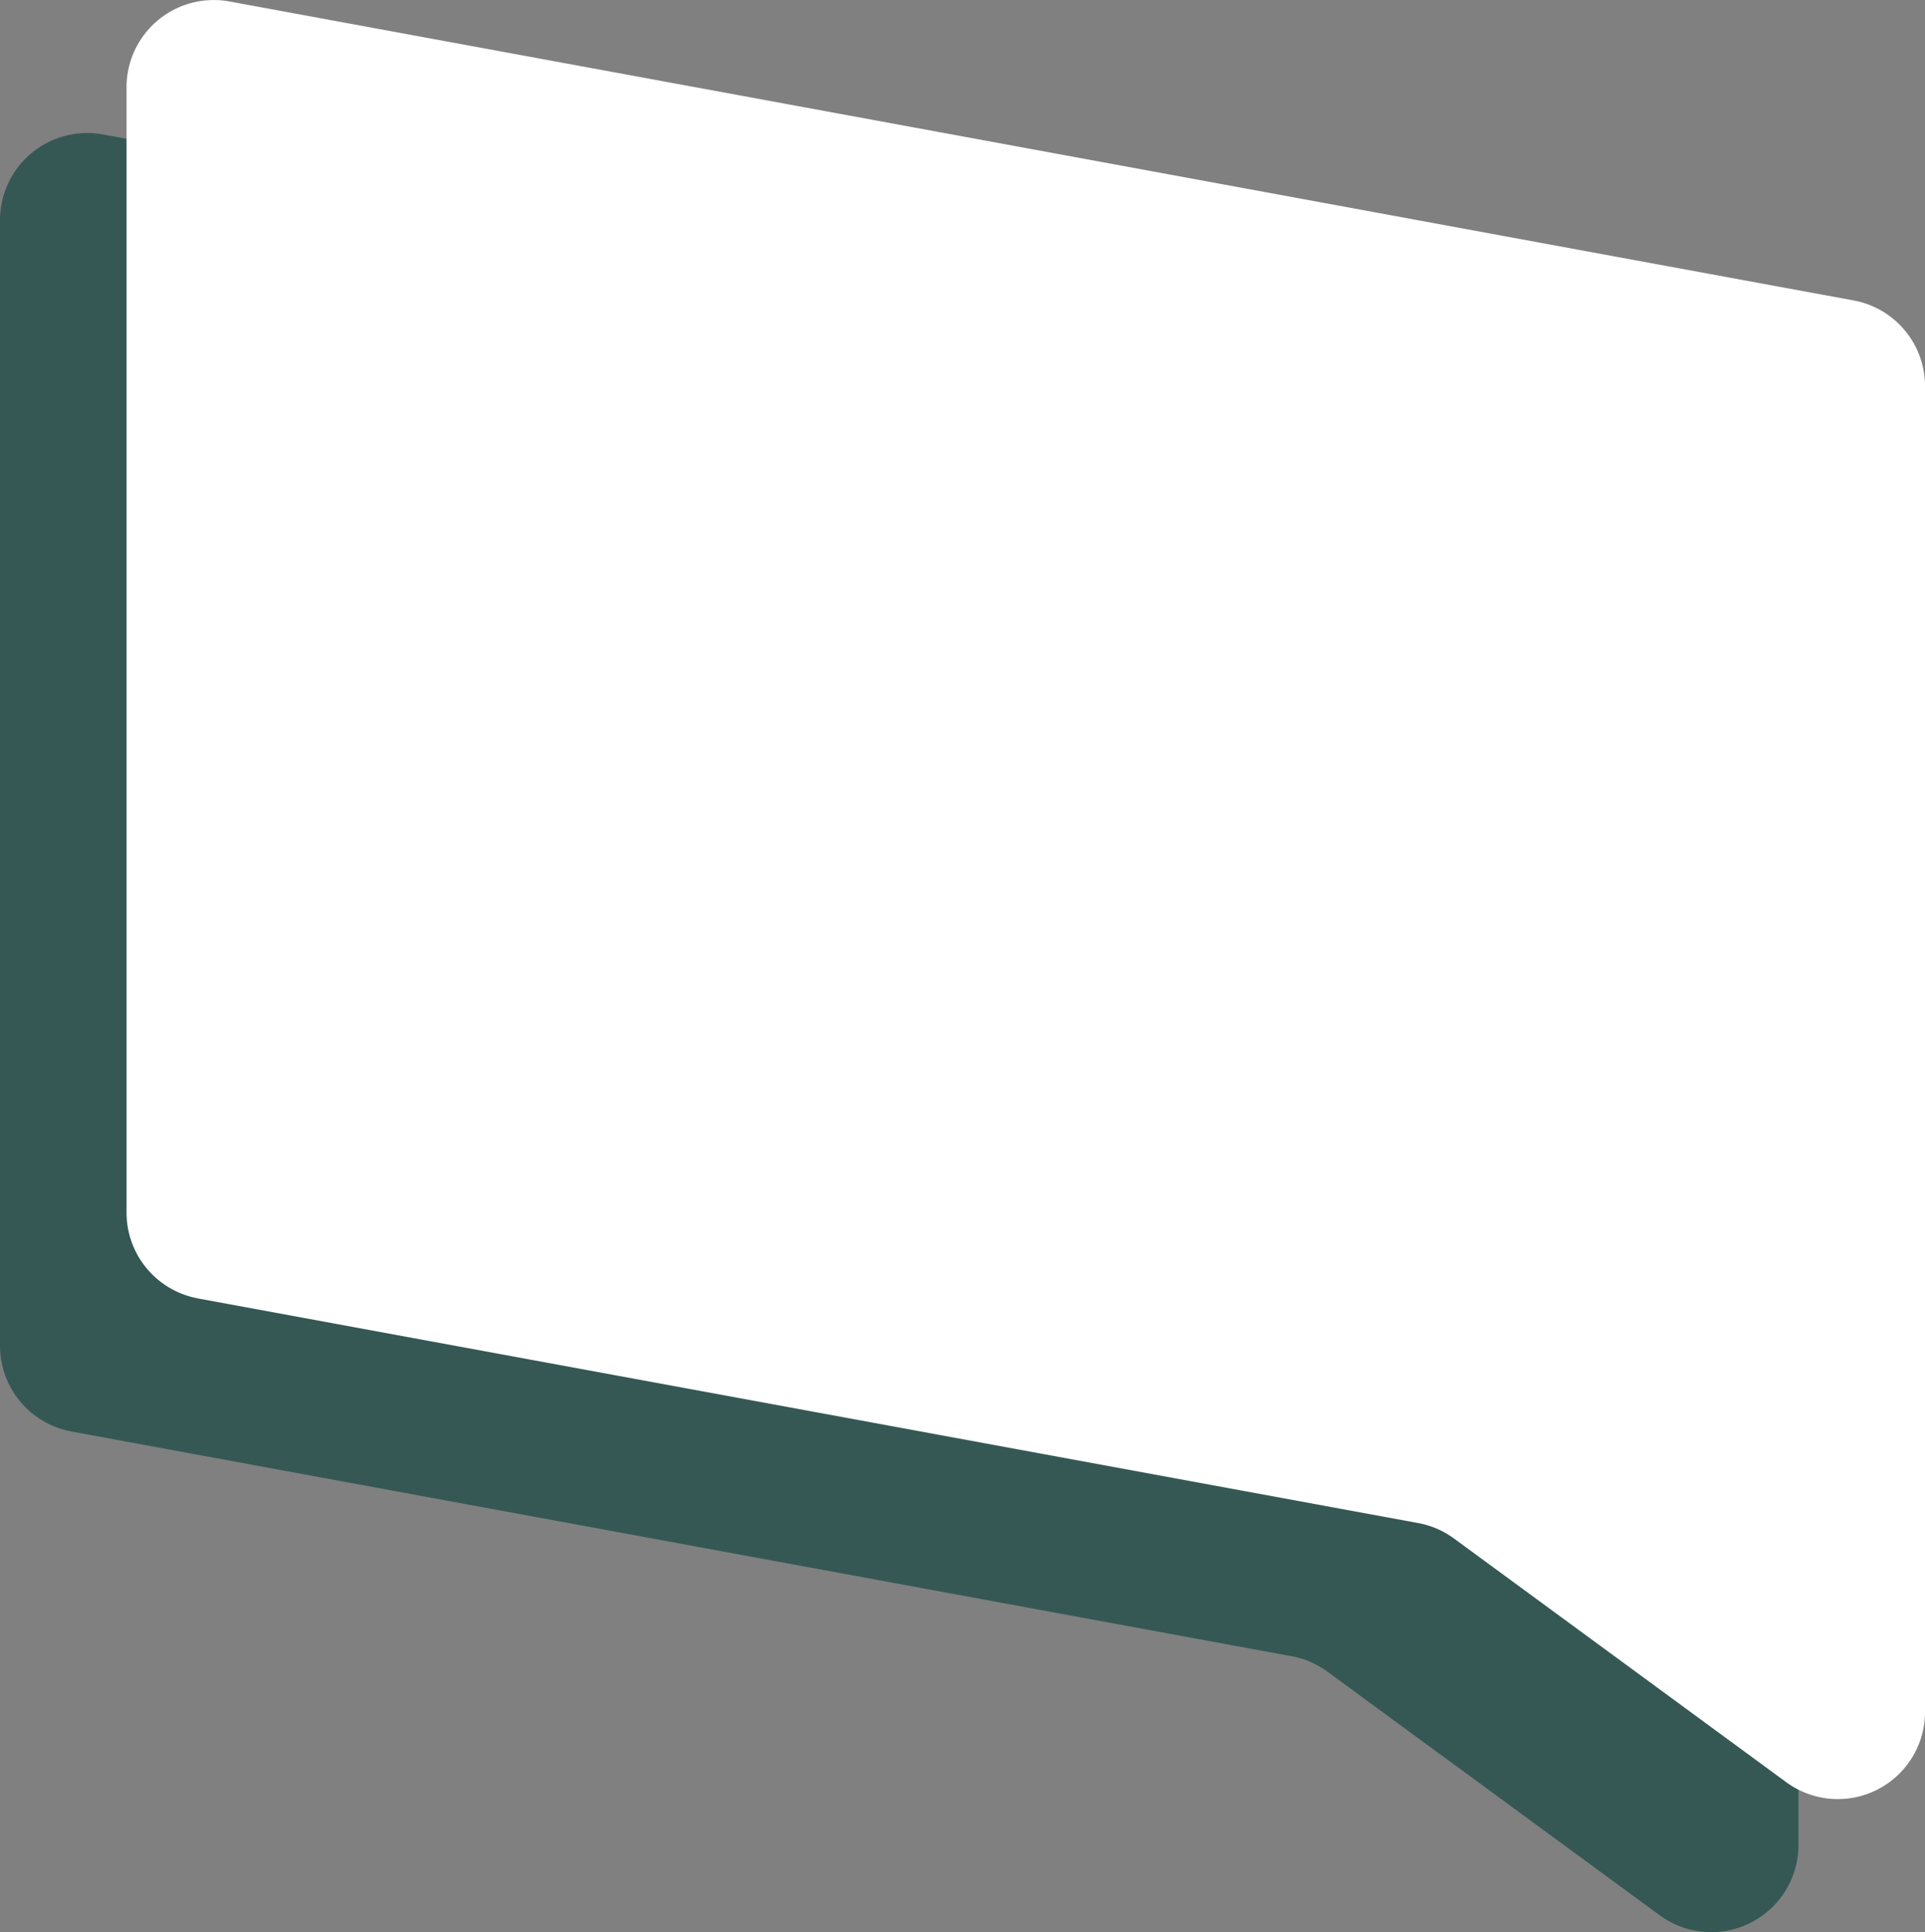 <svg xmlns="http://www.w3.org/2000/svg" xmlns:xlink="http://www.w3.org/1999/xlink" width="80.832" height="81.136" viewBox="0 0 80.832 81.136">
  <rect x="0" y="0" width="80.832" height="81.136" fill="#808080" stroke="none"/>
  <defs>
    <clipPath id="clip-path">
      <rect id="Rectángulo_401125" data-name="Rectángulo 401125" width="80.832" height="81.136" fill="none"/>
    </clipPath>
  </defs>
  <g id="Grupo_1099467" data-name="Grupo 1099467" clip-path="url(#clip-path)">
    <path id="Trazado_873452" data-name="Trazado 873452" d="M7.129,58.863,58.371,68.3a3.65,3.65,0,0,1,1.5.649L73.818,79.173a3.662,3.662,0,0,0,5.83-2.952V20.557a3.663,3.663,0,0,0-3-3.6L8.454,4.4a3.663,3.663,0,0,0-4.325,3.6V55.261a3.663,3.663,0,0,0,3,3.6" transform="translate(-4.129 1.245)" fill="#355855"/>
    <path id="Trazado_873453" data-name="Trazado 873453" d="M3,54.521l51.242,9.432a3.65,3.65,0,0,1,1.5.649L69.689,74.831a3.662,3.662,0,0,0,5.83-2.952V16.215a3.663,3.663,0,0,0-3-3.6L4.325.062A3.662,3.662,0,0,0,0,3.664V50.919a3.663,3.663,0,0,0,3,3.6" transform="translate(5.314 0)" fill="#fff"/>
  </g>
</svg>
